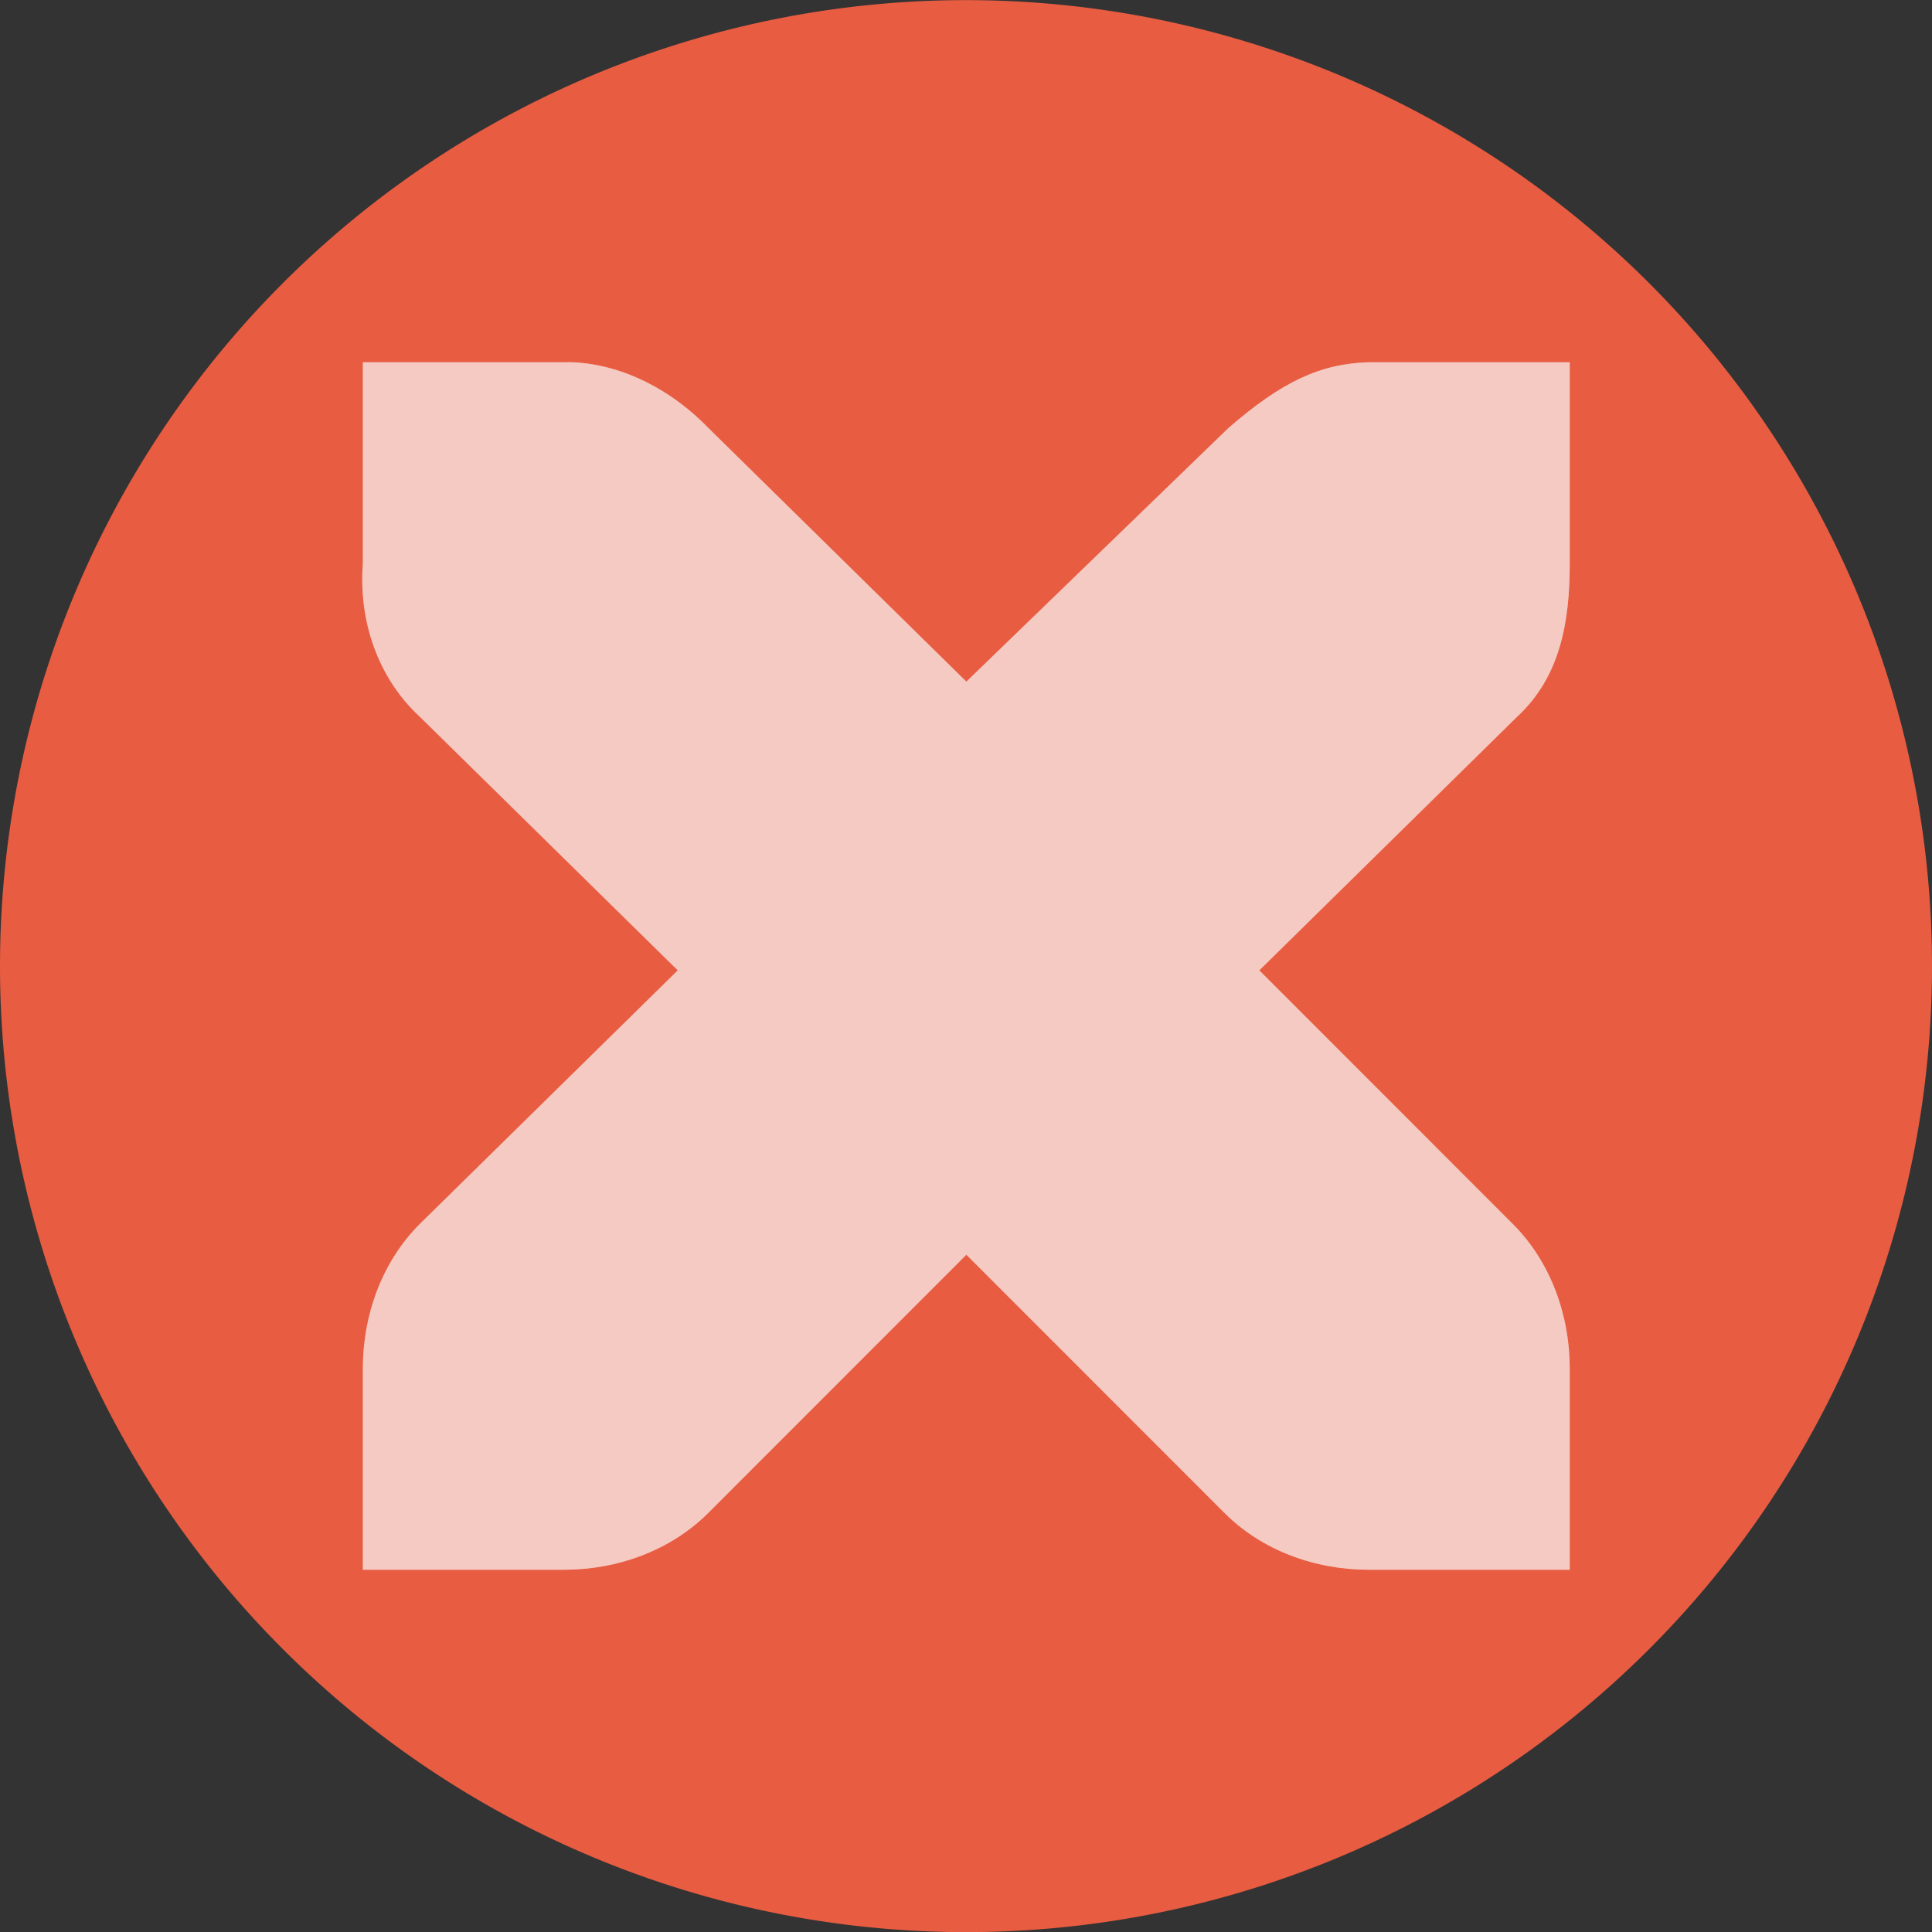 <svg width="16" xmlns="http://www.w3.org/2000/svg" viewBox="0 0 16 16" height="16">
<rect x="0" y="0" width="16" height="16" fill="#333333" stroke="none"/>
<g style="fill-rule:evenodd">
<path style="fill:#e85c41" d="m 16,8.001 a 8,8 0 0 1 -16,0 8,8 0 1 1 16,0 z"/>
<path style="fill:#f9f9f9" d="m 3.005,3 0,1.667 c -0.036,0.467 0.12,0.944 0.471,1.268 l 2.137,2.101 -2.137,2.101 c -0.313,0.313 -0.471,0.754 -0.471,1.196 l 0,1.667 1.666,0 c 0.441,0 0.882,-0.158 1.195,-0.471 l 2.137,-2.138 2.137,2.138 C 10.452,12.842 10.893,13 11.334,13 L 13,13 13,11.333 c -1.4e-5,-0.441 -0.158,-0.883 -0.471,-1.196 L 10.429,8.036 12.565,5.935 C 12.924,5.603 13,5.144 13,4.667 l 0,-1.667 -1.666,0 c -0.4,0.012 -0.717,0.16 -1.159,0.543 L 8.003,5.645 5.866,3.544 C 5.571,3.238 5.167,3.019 4.743,3 c -0.017,-7.653e-4 -0.055,-1.997e-4 -0.072,0 l -1.666,0 z"/>
<path style="fill:#e85c41;fill-opacity:.3" d="m 3.005,3 0,1.667 c -0.036,0.467 0.12,0.944 0.471,1.268 l 2.137,2.101 -2.137,2.101 c -0.313,0.313 -0.471,0.754 -0.471,1.196 l 0,1.667 1.666,0 c 0.441,0 0.882,-0.158 1.195,-0.471 l 2.137,-2.138 2.137,2.138 C 10.452,12.842 10.893,13 11.334,13 L 13,13 13,11.333 c -1.4e-5,-0.441 -0.158,-0.883 -0.471,-1.196 L 10.429,8.036 12.565,5.935 C 12.924,5.603 13,5.144 13,4.667 l 0,-1.667 -1.666,0 c -0.4,0.012 -0.717,0.16 -1.159,0.543 L 8.003,5.645 5.866,3.544 C 5.571,3.238 5.167,3.019 4.743,3 c -0.017,-7.653e-4 -0.055,-1.997e-4 -0.072,0 l -1.666,0 z"/>
</g>
</svg>
